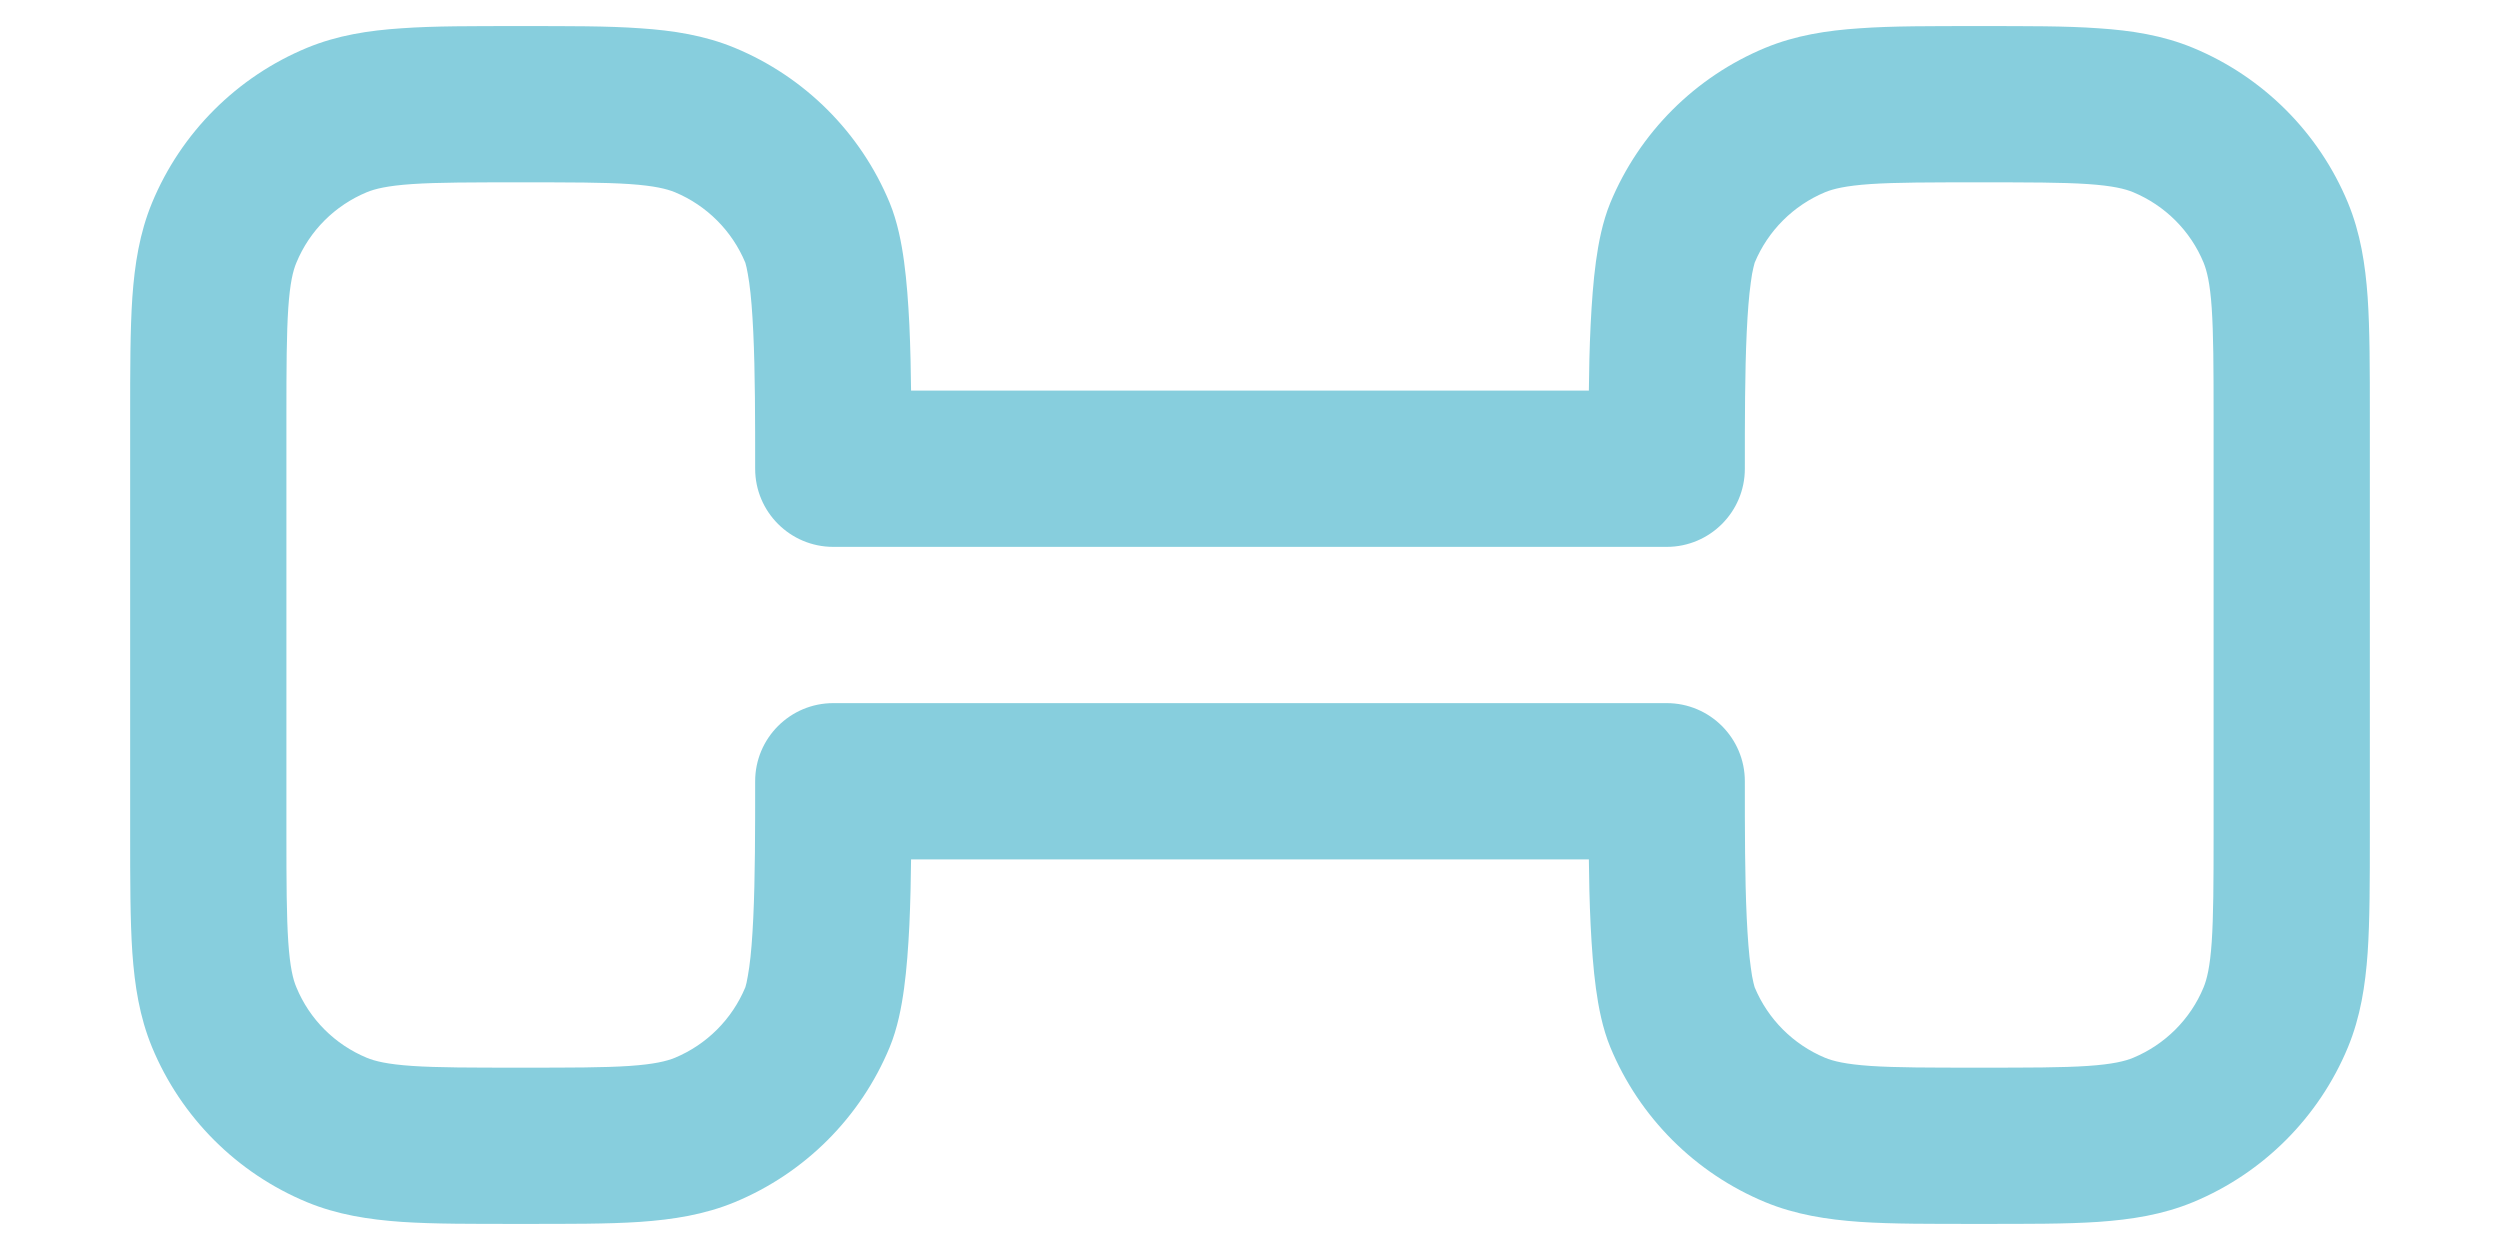<svg width="16" height="8" viewBox="0 0 16 8" fill="none" xmlns="http://www.w3.org/2000/svg">
<path d="M11.49 7.232L11.298 7.694L11.49 7.232ZM10.667 5H11.167C11.167 4.724 10.943 4.5 10.667 4.5V5ZM10.768 6.51L10.306 6.702L10.768 6.51ZM14.565 6.51L15.027 6.702L14.565 6.51ZM13.844 7.232L13.652 6.77L13.844 7.232ZM13.844 0.768L13.652 1.23V1.23L13.844 0.768ZM14.565 1.49L15.027 1.298V1.298L14.565 1.49ZM11.49 0.768L11.298 0.306V0.306L11.49 0.768ZM10.667 3V3.5C10.943 3.5 11.167 3.276 11.167 3H10.667ZM10.768 1.49L10.306 1.298V1.298L10.768 1.49ZM2.156 7.232L1.965 7.694H1.965L2.156 7.232ZM1.435 6.51L0.973 6.702L0.973 6.702L1.435 6.51ZM5.333 5V4.5C5.057 4.5 4.833 4.724 4.833 5H5.333ZM5.232 6.51L5.694 6.702L5.232 6.51ZM4.51 7.232L4.702 7.694H4.702L4.51 7.232ZM4.51 0.768L4.702 0.306L4.702 0.306L4.51 0.768ZM5.333 3H4.833C4.833 3.276 5.057 3.5 5.333 3.5V3ZM5.232 1.49L5.694 1.298V1.298L5.232 1.49ZM2.156 0.768L1.965 0.306L2.156 0.768ZM1.435 1.49L0.973 1.298L1.435 1.49ZM14.167 2.667V5.333H15.167V2.667H14.167ZM12.667 6.833C12.349 6.833 12.136 6.833 11.971 6.822C11.811 6.811 11.732 6.791 11.681 6.77L11.298 7.694C11.492 7.774 11.692 7.805 11.903 7.82C12.11 7.834 12.363 7.833 12.667 7.833V6.833ZM10.167 5C10.167 5.307 10.166 5.636 10.18 5.92C10.187 6.062 10.197 6.201 10.214 6.326C10.23 6.444 10.256 6.581 10.306 6.702L11.23 6.319C11.231 6.322 11.228 6.314 11.222 6.289C11.216 6.265 11.21 6.232 11.205 6.191C11.193 6.107 11.185 6 11.179 5.873C11.167 5.618 11.167 5.314 11.167 5H10.167ZM11.681 6.77C11.477 6.685 11.315 6.523 11.23 6.319L10.306 6.702C10.492 7.151 10.849 7.508 11.298 7.694L11.681 6.77ZM14.167 5.333C14.167 5.651 14.166 5.864 14.155 6.029C14.144 6.189 14.124 6.268 14.103 6.319L15.027 6.702C15.107 6.508 15.138 6.308 15.153 6.097C15.167 5.89 15.167 5.637 15.167 5.333H14.167ZM12.667 7.833C12.97 7.833 13.223 7.834 13.43 7.82C13.642 7.805 13.841 7.774 14.035 7.694L13.652 6.77C13.601 6.791 13.523 6.811 13.362 6.822C13.197 6.833 12.984 6.833 12.667 6.833V7.833ZM14.103 6.319C14.019 6.523 13.856 6.685 13.652 6.77L14.035 7.694C14.484 7.508 14.841 7.151 15.027 6.702L14.103 6.319ZM12.667 1.167C12.984 1.167 13.197 1.167 13.362 1.178C13.523 1.189 13.601 1.209 13.652 1.23L14.035 0.306C13.841 0.226 13.642 0.195 13.43 0.181C13.223 0.166 12.97 0.167 12.667 0.167V1.167ZM15.167 2.667C15.167 2.363 15.167 2.11 15.153 1.903C15.138 1.692 15.107 1.492 15.027 1.298L14.103 1.681C14.124 1.733 14.144 1.811 14.155 1.971C14.166 2.136 14.167 2.349 14.167 2.667H15.167ZM13.652 1.23C13.856 1.315 14.019 1.477 14.103 1.681L15.027 1.298C14.841 0.849 14.484 0.492 14.035 0.306L13.652 1.23ZM12.667 0.167C12.363 0.167 12.11 0.166 11.903 0.181C11.692 0.195 11.492 0.226 11.298 0.306L11.681 1.23C11.732 1.209 11.811 1.189 11.971 1.178C12.136 1.167 12.349 1.167 12.667 1.167V0.167ZM11.167 3C11.167 2.686 11.167 2.383 11.179 2.127C11.185 2 11.193 1.894 11.205 1.809C11.21 1.768 11.216 1.735 11.222 1.712C11.228 1.687 11.231 1.678 11.23 1.681L10.306 1.298C10.256 1.42 10.23 1.556 10.214 1.674C10.197 1.799 10.187 1.938 10.18 2.08C10.166 2.364 10.167 2.693 10.167 3H11.167ZM11.298 0.306C10.849 0.492 10.492 0.849 10.306 1.298L11.23 1.681C11.315 1.477 11.477 1.315 11.681 1.23L11.298 0.306ZM1.833 5.333V2.667H0.833V5.333H1.833ZM3.333 6.833C3.016 6.833 2.803 6.833 2.638 6.822C2.477 6.811 2.399 6.791 2.348 6.77L1.965 7.694C2.159 7.774 2.358 7.805 2.57 7.82C2.777 7.834 3.029 7.833 3.333 7.833V6.833ZM0.833 5.333C0.833 5.637 0.833 5.89 0.847 6.097C0.862 6.308 0.893 6.508 0.973 6.702L1.897 6.319C1.875 6.268 1.856 6.189 1.845 6.029C1.834 5.864 1.833 5.651 1.833 5.333H0.833ZM2.348 6.77C2.143 6.685 1.981 6.523 1.897 6.319L0.973 6.702C1.159 7.151 1.516 7.508 1.965 7.694L2.348 6.77ZM4.833 5C4.833 5.314 4.833 5.618 4.821 5.873C4.815 6 4.807 6.107 4.795 6.191C4.789 6.232 4.783 6.265 4.778 6.289C4.772 6.314 4.769 6.322 4.77 6.319L5.694 6.702C5.744 6.581 5.77 6.444 5.786 6.326C5.803 6.201 5.813 6.062 5.82 5.92C5.833 5.636 5.833 5.307 5.833 5H4.833ZM3.333 7.833C3.637 7.833 3.89 7.834 4.097 7.82C4.308 7.805 4.508 7.774 4.702 7.694L4.319 6.77C4.267 6.791 4.189 6.811 4.029 6.822C3.864 6.833 3.651 6.833 3.333 6.833V7.833ZM4.77 6.319C4.685 6.523 4.523 6.685 4.319 6.77L4.702 7.694C5.151 7.508 5.508 7.151 5.694 6.702L4.77 6.319ZM3.333 1.167C3.651 1.167 3.864 1.167 4.029 1.178C4.189 1.189 4.267 1.209 4.319 1.23L4.702 0.306C4.508 0.226 4.308 0.195 4.097 0.181C3.89 0.166 3.637 0.167 3.333 0.167V1.167ZM5.833 3C5.833 2.693 5.833 2.364 5.82 2.08C5.813 1.938 5.803 1.799 5.786 1.674C5.77 1.556 5.744 1.42 5.694 1.298L4.77 1.681C4.769 1.678 4.772 1.687 4.778 1.712C4.783 1.735 4.789 1.768 4.795 1.809C4.807 1.894 4.815 2 4.821 2.127C4.833 2.383 4.833 2.686 4.833 3H5.833ZM4.319 1.23C4.523 1.315 4.685 1.477 4.77 1.681L5.694 1.298C5.508 0.849 5.151 0.492 4.702 0.306L4.319 1.23ZM3.333 0.167C3.029 0.167 2.777 0.166 2.57 0.181C2.358 0.195 2.159 0.226 1.965 0.306L2.348 1.23C2.399 1.209 2.477 1.189 2.638 1.178C2.803 1.167 3.016 1.167 3.333 1.167V0.167ZM1.833 2.667C1.833 2.349 1.834 2.136 1.845 1.971C1.856 1.811 1.875 1.733 1.897 1.681L0.973 1.298C0.893 1.492 0.862 1.692 0.847 1.903C0.833 2.11 0.833 2.363 0.833 2.667H1.833ZM1.965 0.306C1.516 0.492 1.159 0.849 0.973 1.298L1.897 1.681C1.981 1.477 2.143 1.315 2.348 1.23L1.965 0.306ZM5.333 3.5H10.667V2.5H5.333V3.5ZM10.667 4.5H5.333V5.5H10.667V4.5Z" fill="#87CEDD"/>
</svg>
